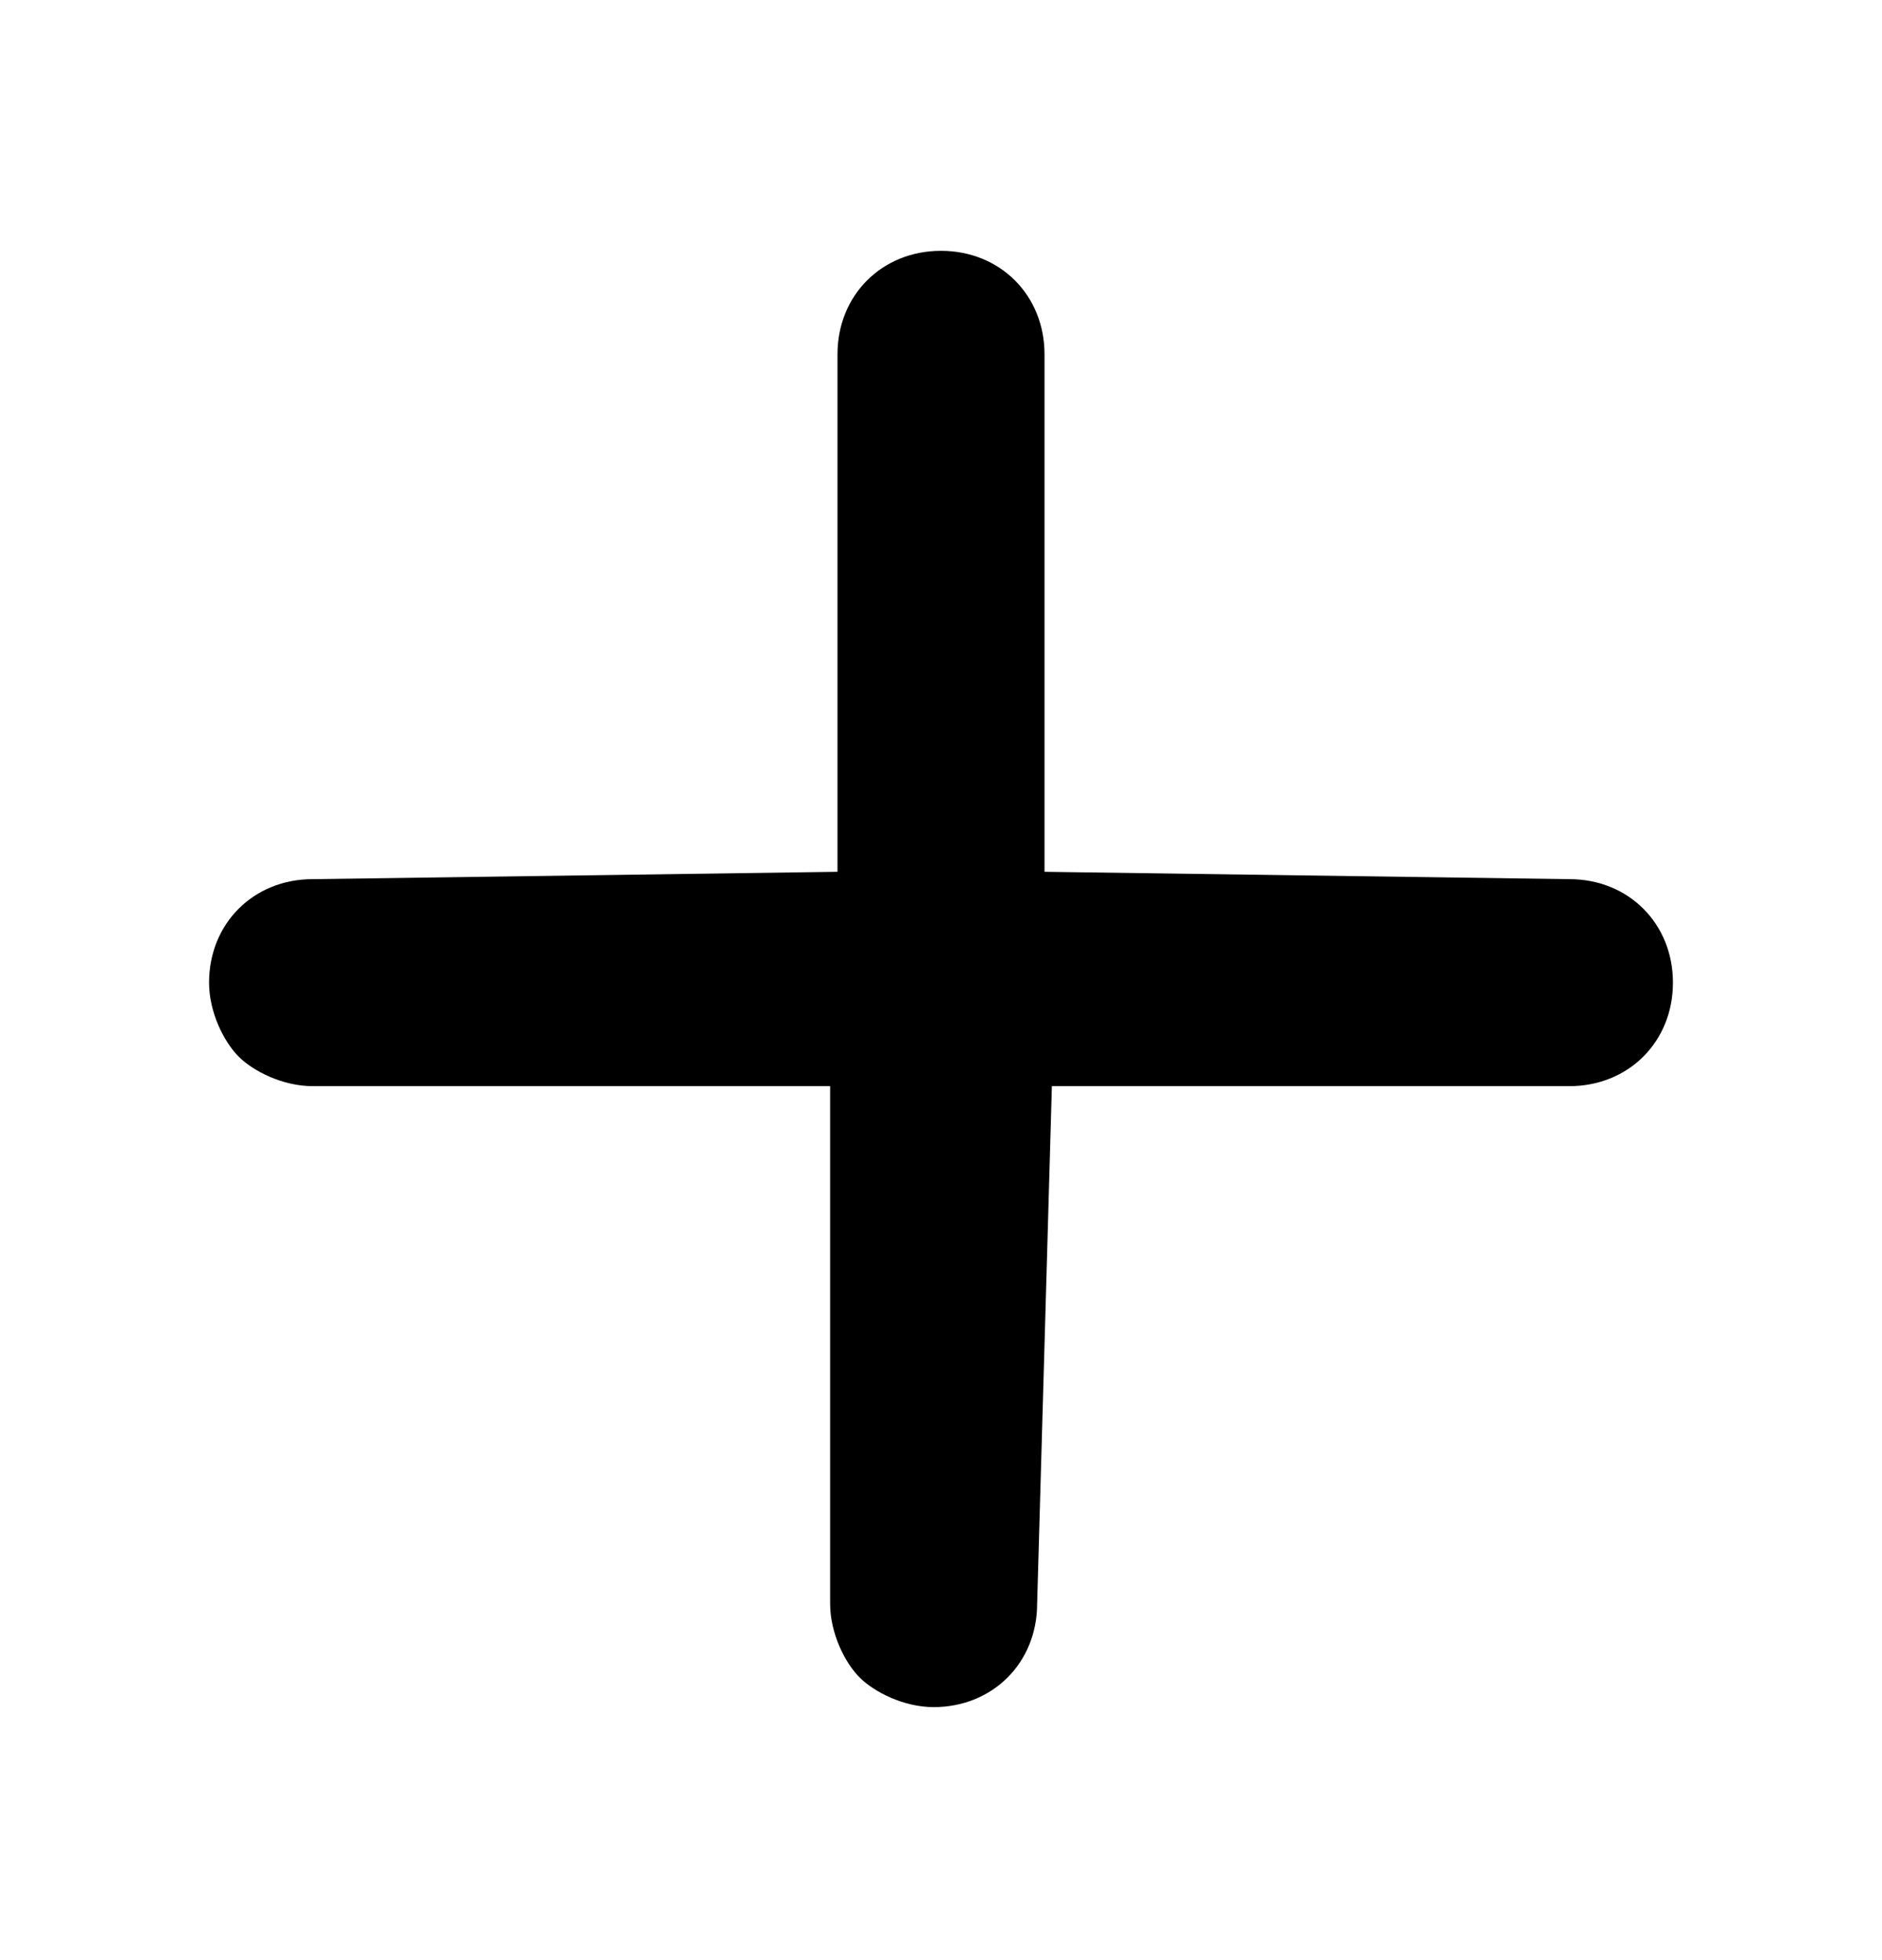 <svg width="24" height="25" viewBox="0 0 24 25" xmlns="http://www.w3.org/2000/svg">
<path d="M13.414 13.853L20.014 13.853C20.768 13.853 21.334 13.287 21.334 12.533C21.334 11.779 20.768 11.213 20.014 11.213L13.32 11.119L13.32 4.519C13.32 3.765 12.754 3.199 12 3.199C11.246 3.199 10.68 3.765 10.68 4.519L10.68 11.119L3.986 11.213C3.232 11.213 2.666 11.779 2.666 12.533C2.666 12.91 2.855 13.287 3.043 13.476C3.232 13.665 3.609 13.853 3.986 13.853L10.586 13.853V20.453C10.586 20.83 10.774 21.207 10.963 21.396C11.152 21.584 11.529 21.773 11.906 21.773C12.66 21.773 13.226 21.207 13.226 20.453L13.414 13.853Z"/>
</svg>

